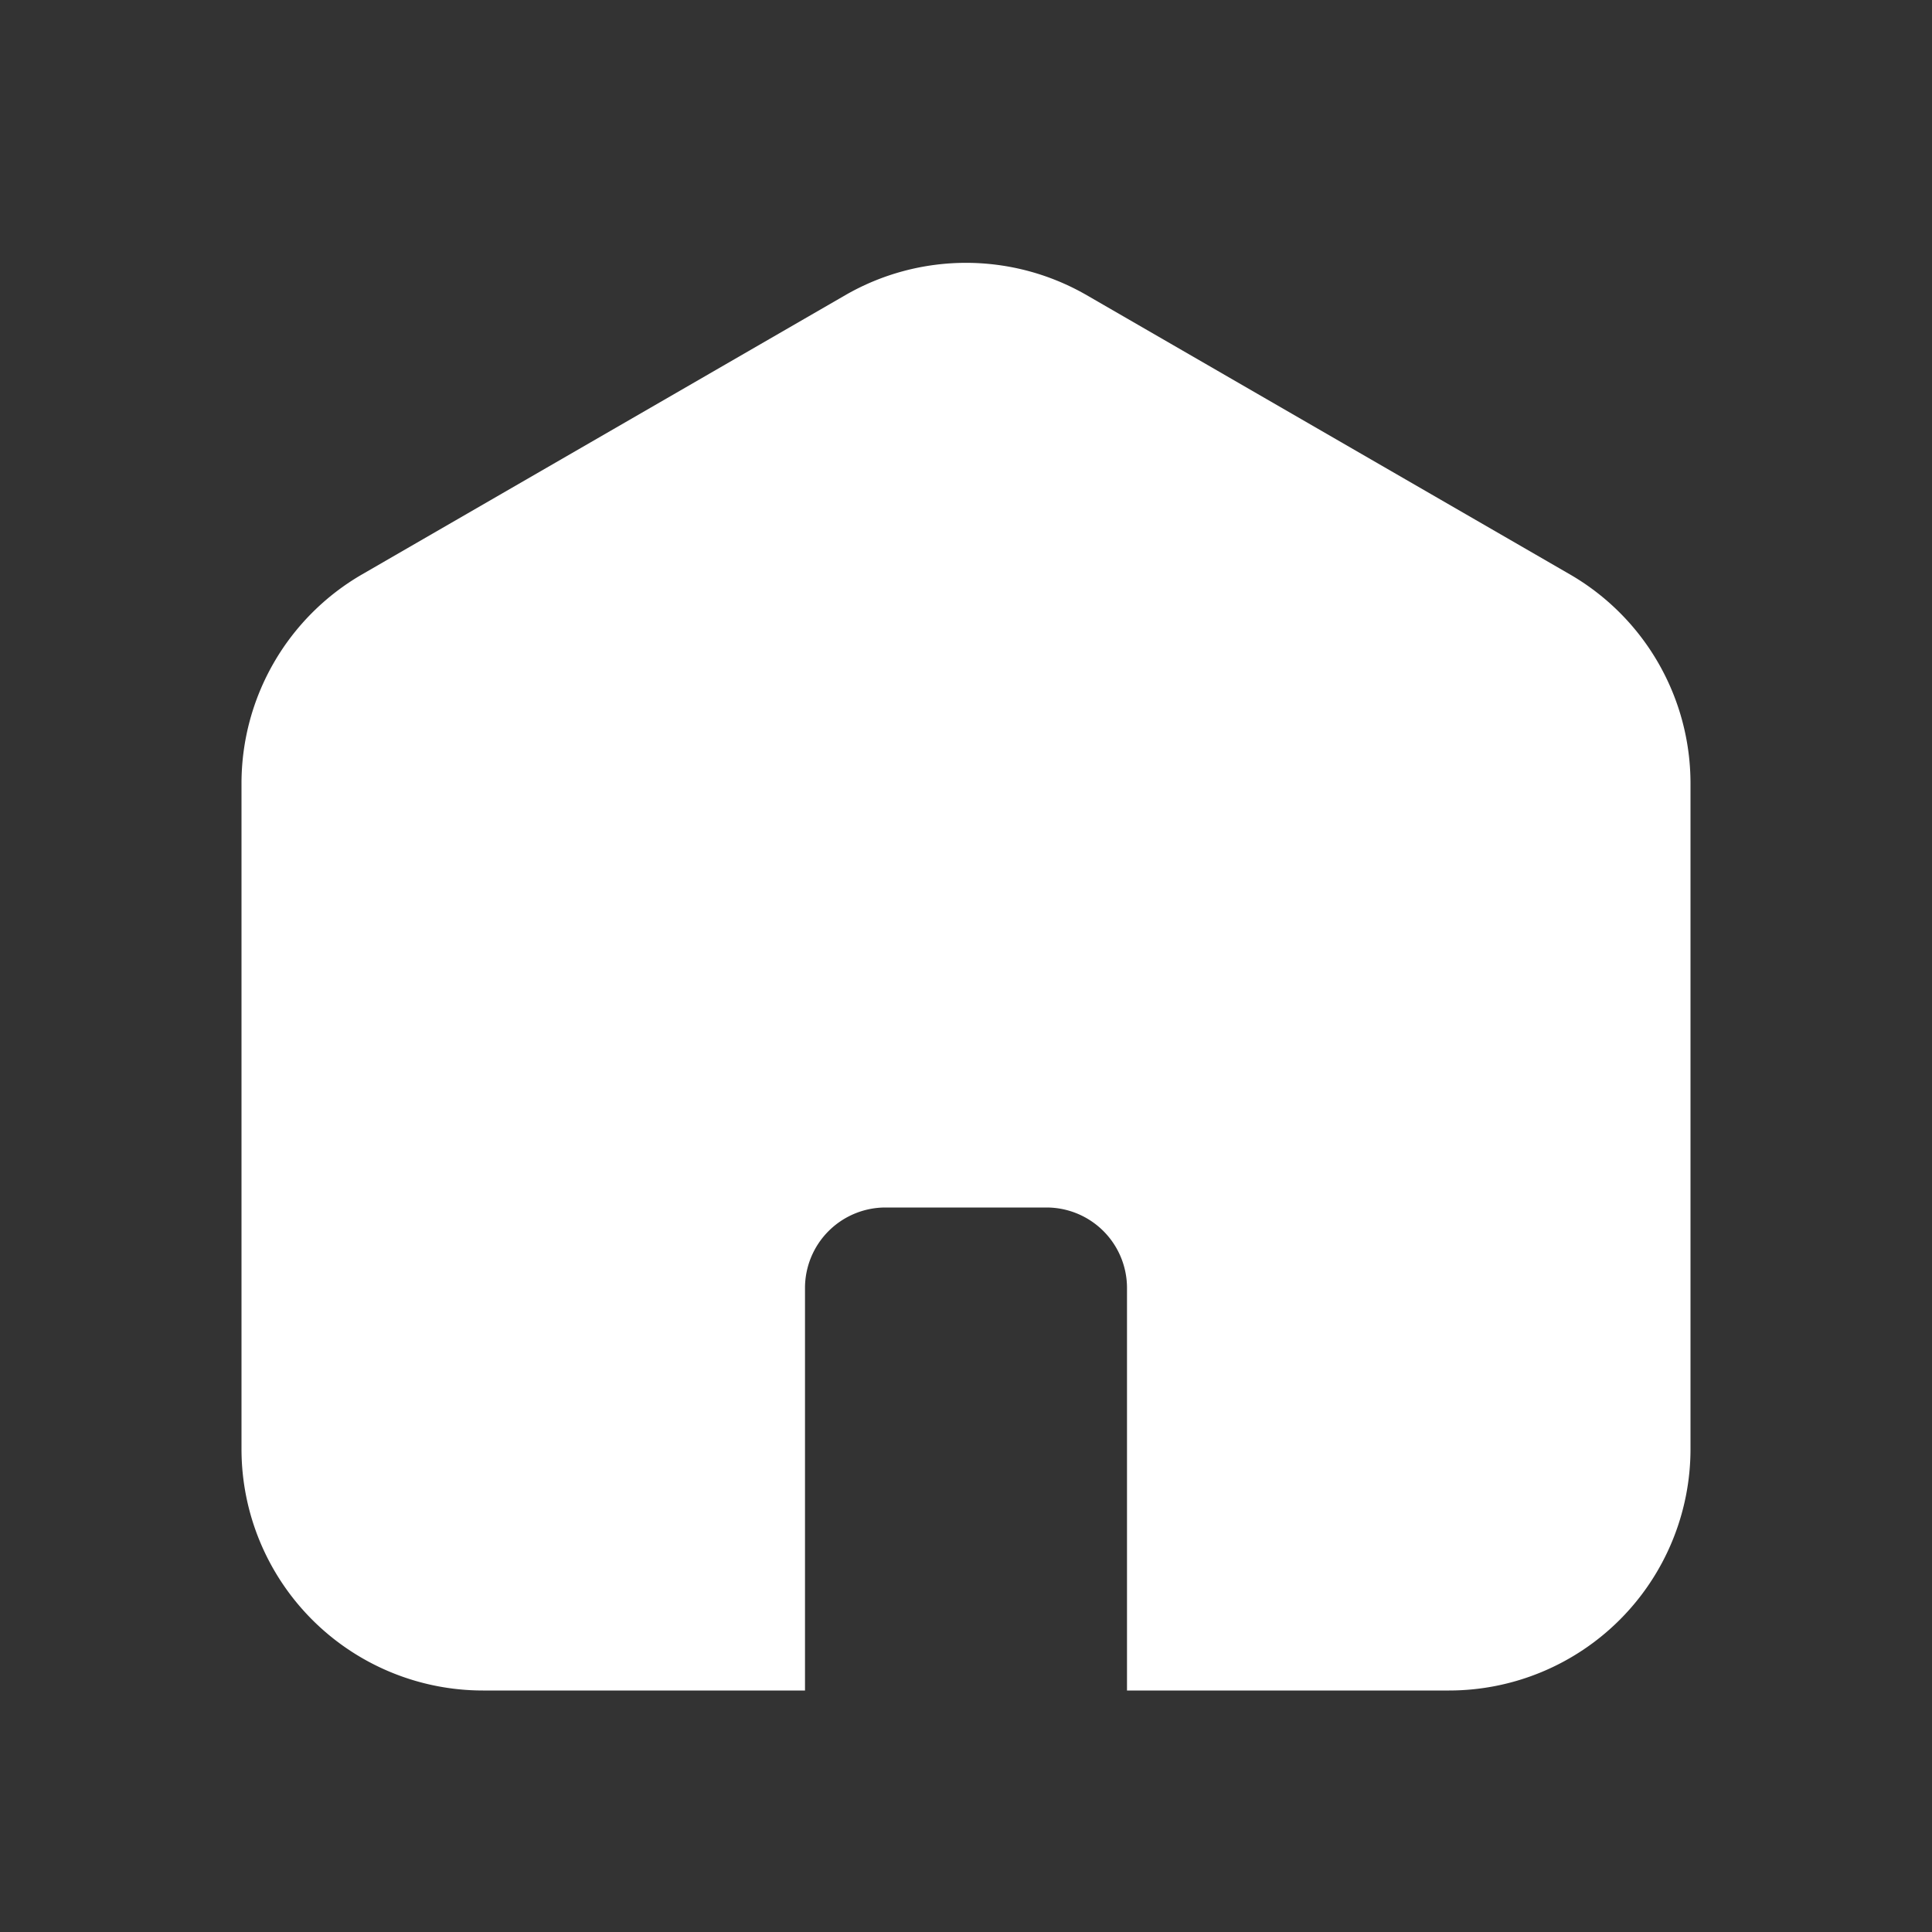 <svg xmlns="http://www.w3.org/2000/svg" width="24" height="24" viewBox="0 0 24 24">
    <rect x="0" y="0" width="24" height="24" fill="#333333" stroke="none"/>
    <path fill="#FFF" fill-rule="nonzero" d="M10.5 3.667l-6 3.467A3 3 0 0 0 3 9.73V18a3 3 0 0 0 3 3h12a3 3 0 0 0 3-3V9.731a3 3 0 0 0-1.5-2.597l-6-3.467a3 3 0 0 0-3 0zM10 21v-5a1 1 0 0 1 1-1h2a1 1 0 0 1 1 1v5h-4z"/>
</svg>
